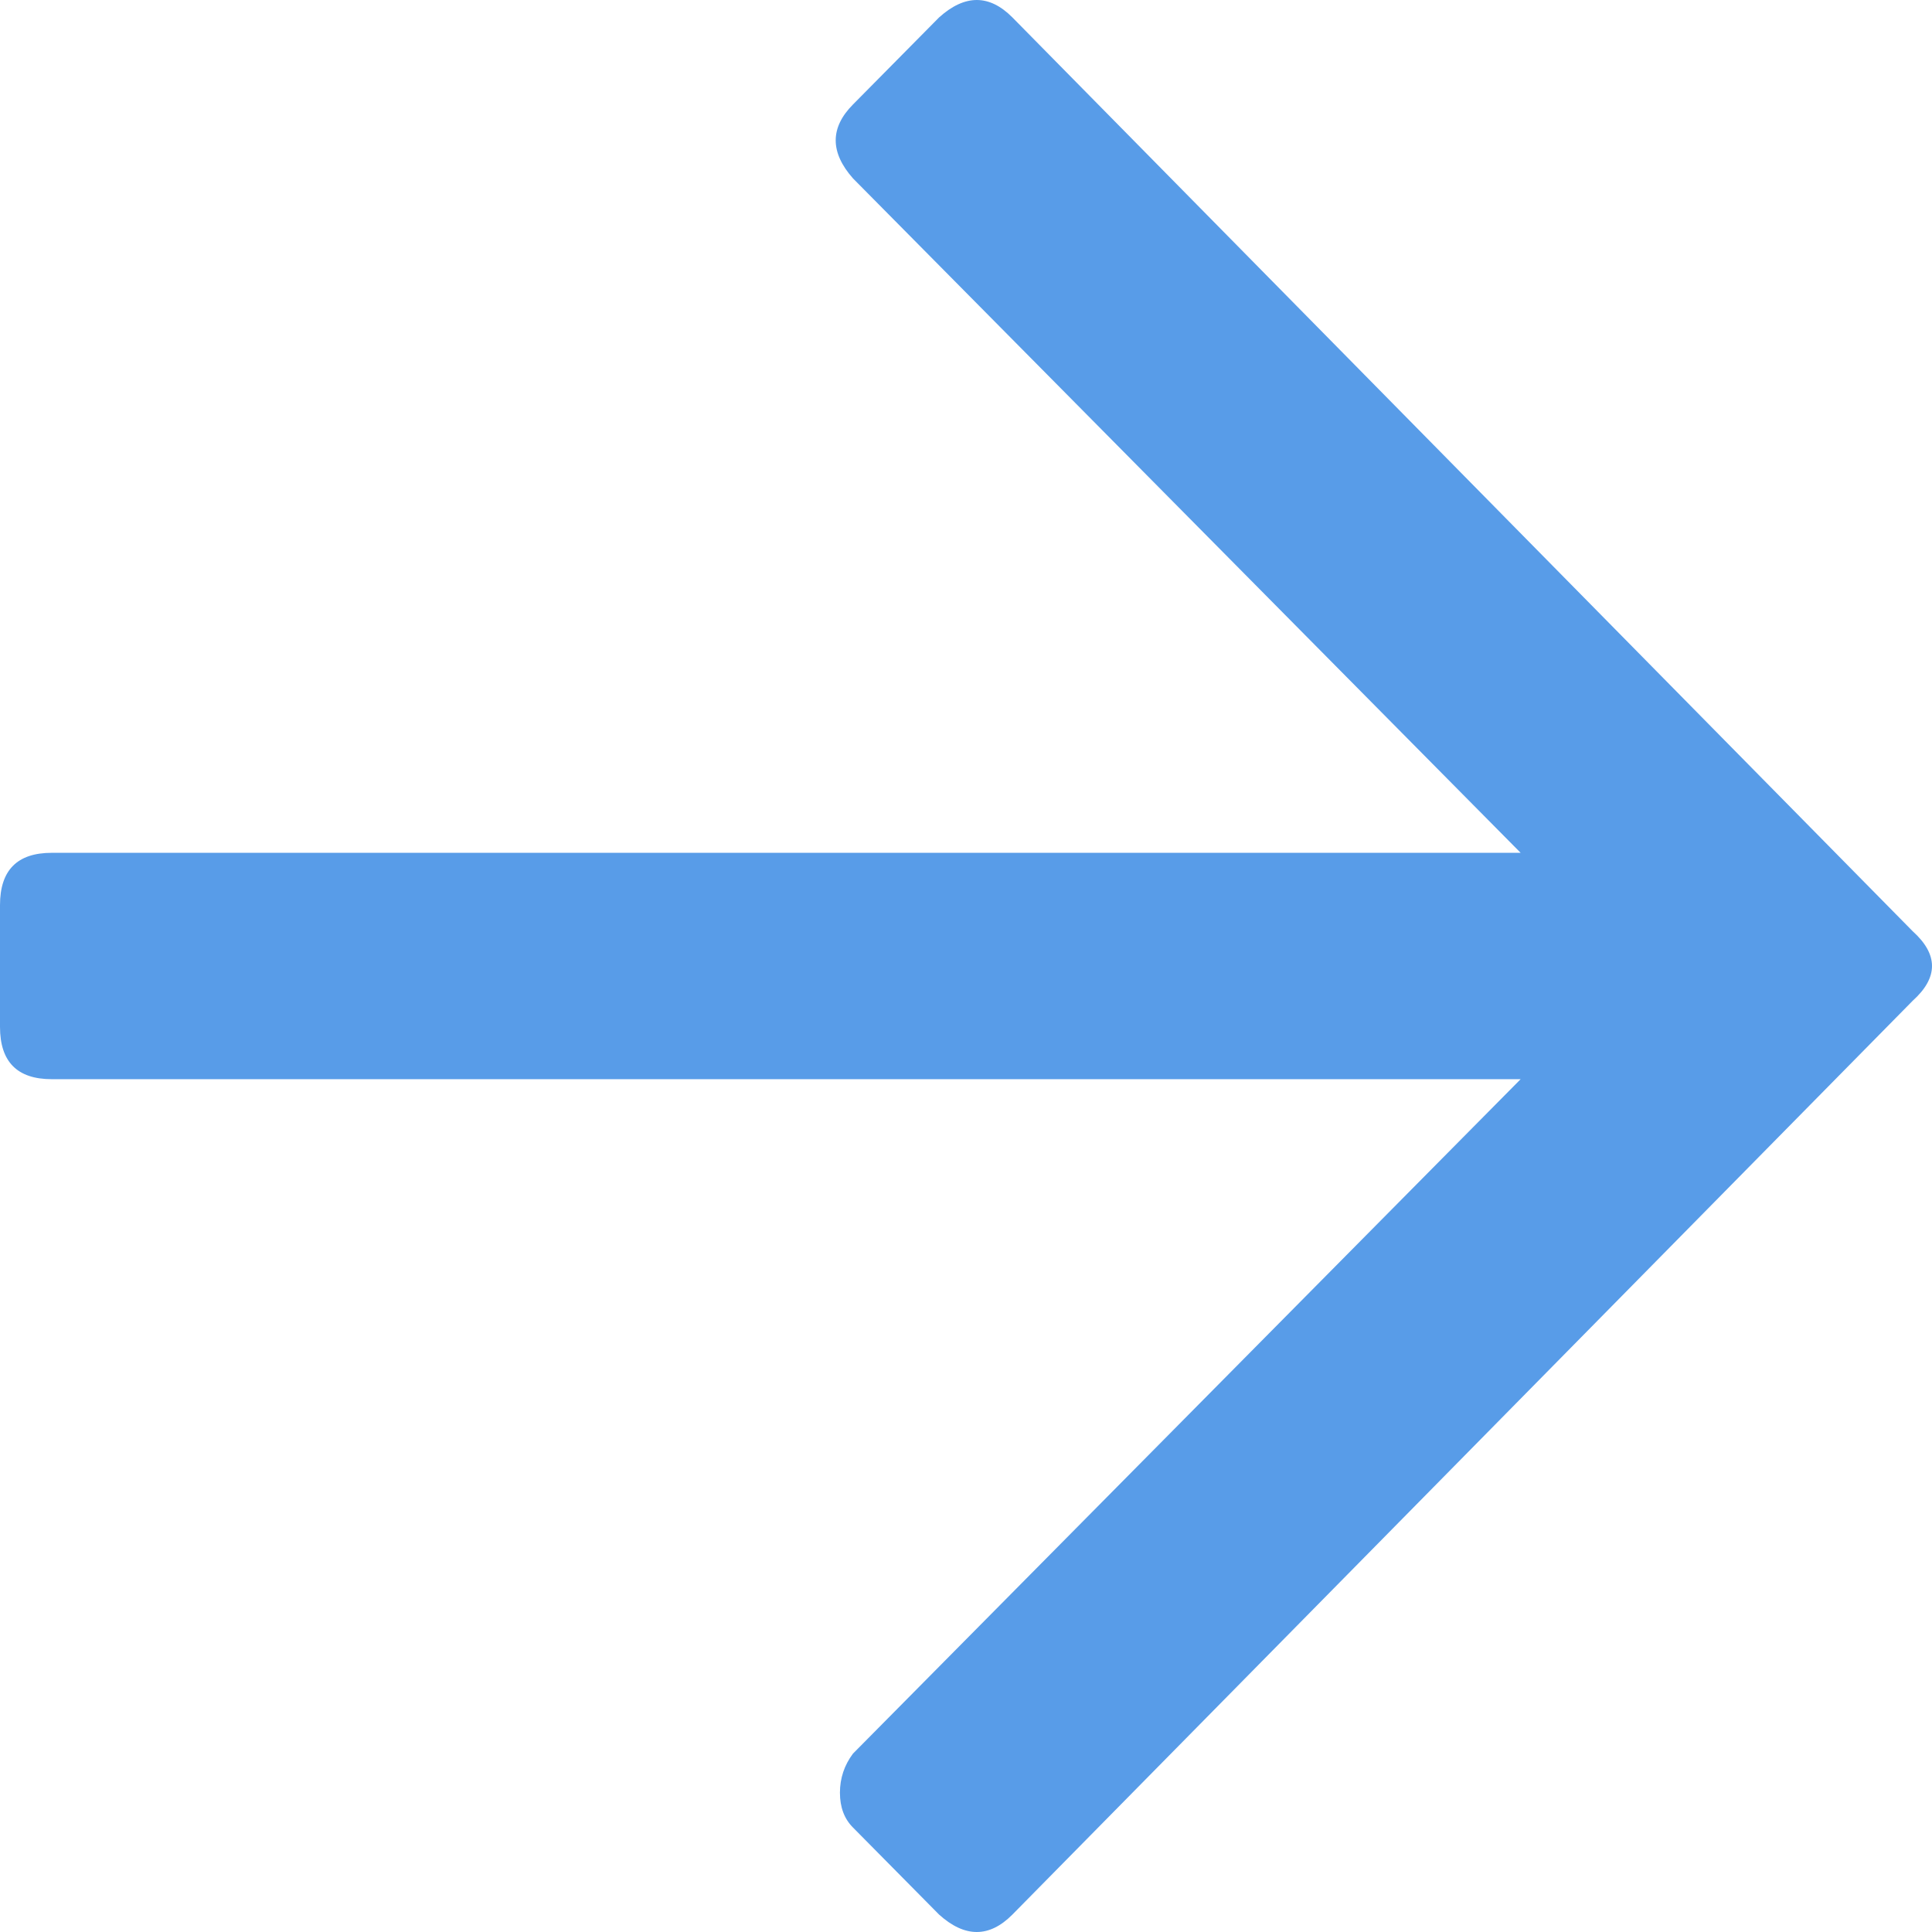 <svg width="12" height="12" viewBox="0 0 12 12" fill="none" xmlns="http://www.w3.org/2000/svg">
<path d="M5.833 0.108C5.993 -0.036 6.145 -0.036 6.288 0.108L11.88 5.784C12.04 5.928 12.04 6.072 11.88 6.216L6.288 11.892C6.145 12.036 5.993 12.036 5.833 11.892L5.298 11.351C5.244 11.297 5.217 11.225 5.217 11.135C5.217 11.045 5.244 10.964 5.298 10.892L9.445 6.703H0.321C0.107 6.703 0 6.595 0 6.378V5.622C0 5.405 0.107 5.297 0.321 5.297H9.445L5.298 1.108C5.155 0.946 5.155 0.793 5.298 0.649L5.833 0.108Z" fill="#589CE8"/>
</svg>
